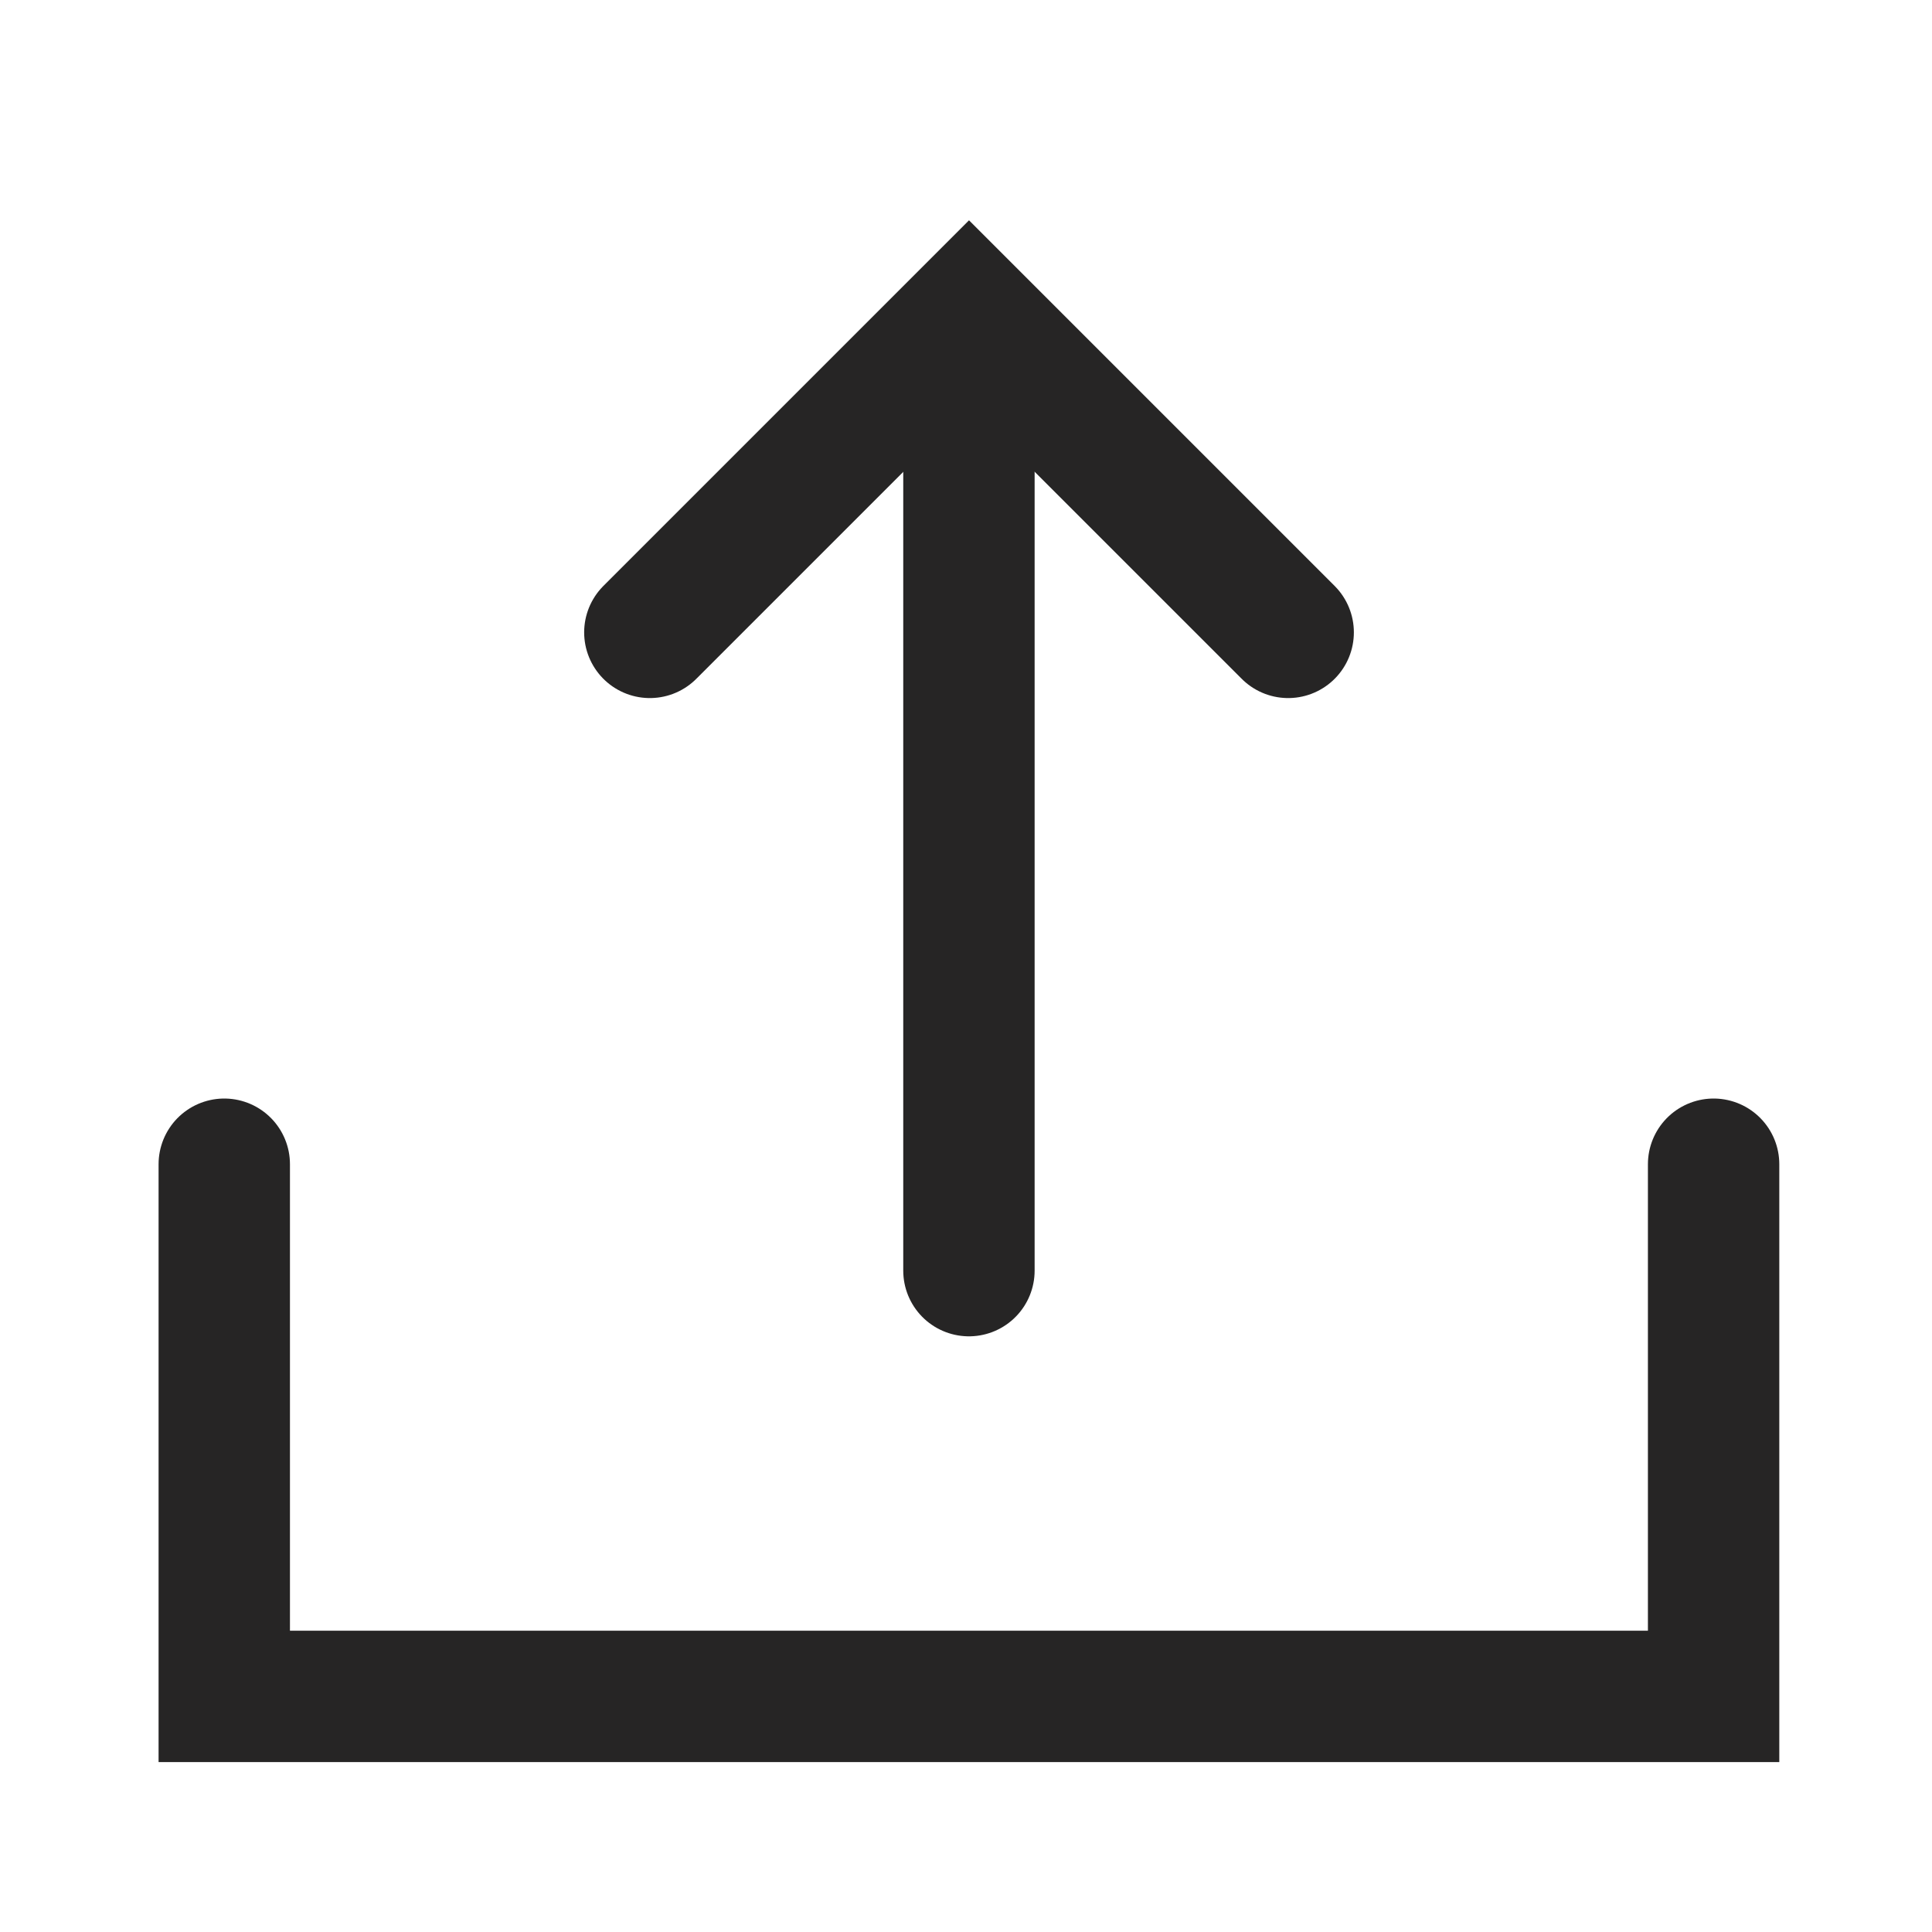 <svg xmlns="http://www.w3.org/2000/svg" width="25" height="25" viewBox="0 0 25 25">
    <path data-name="사각형 1222" style="fill:none" d="M0 0h25v25H0z"/>
    <g data-name="그룹 327">
        <path data-name="선 206" transform="translate(12.538 5.429)" style="stroke:#262525;stroke-linecap:round;stroke-miterlimit:8;stroke-width:1.7px;fill:none" d="M0 11.013V0"/>
        <g data-name="그룹 326">
            <path data-name="패스 25991" d="m9 5.544 4.13-4.13 4.13 4.13" transform="translate(-.591 2.639)" style="stroke:#262525;stroke-linecap:round;stroke-miterlimit:8;stroke-width:1.7px;fill:none"/>
            <path data-name="패스 25992" d="M1 17.414V24.3h19.272v-6.886" transform="translate(1.902 -2.349)" style="stroke:#262525;stroke-linecap:round;stroke-miterlimit:8;stroke-width:1.7px;fill:none"/>
        </g>
    </g>
</svg>
